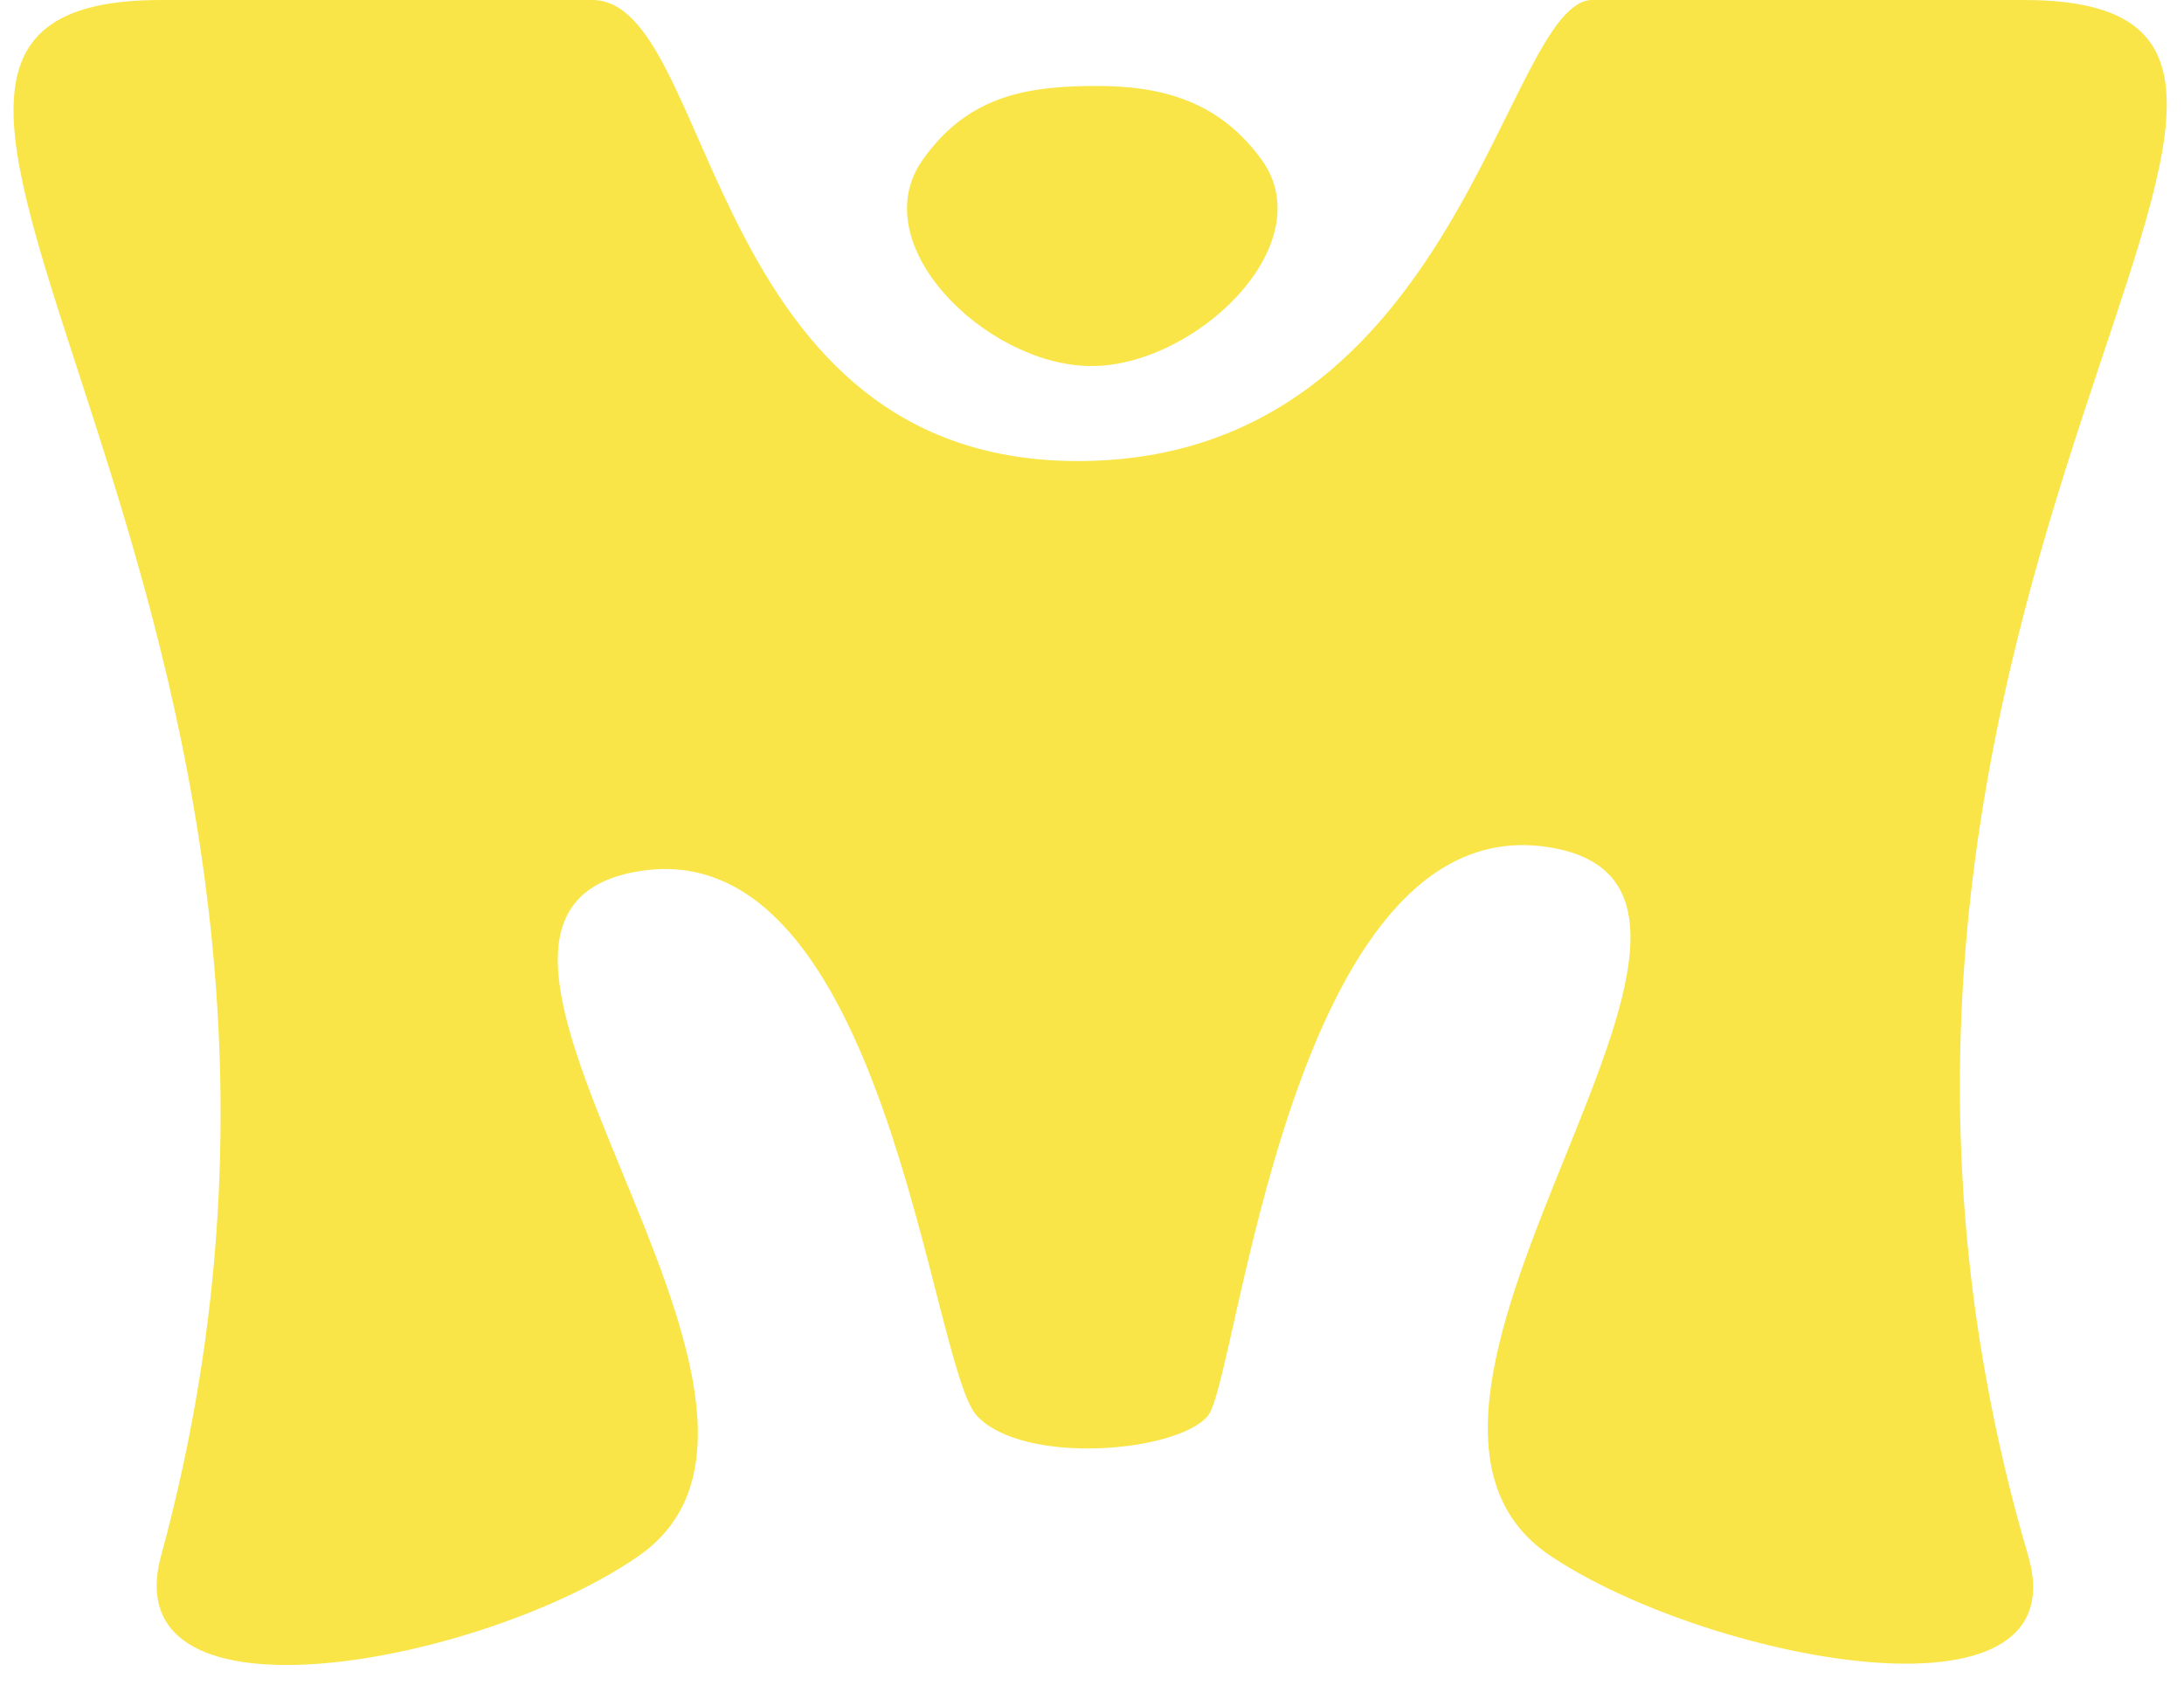 <svg width="71" height="55" viewBox="0 0 71 55" fill="none" xmlns="http://www.w3.org/2000/svg">
<path d="M35.383 11.9C38.803 11.975 43.017 7.966 41.015 5.194C39.45 3.026 37.283 2.757 35.266 2.798C33.271 2.839 31.426 3.169 29.997 5.194C28.059 7.938 32.025 11.827 35.383 11.9Z" fill="#F9E547"/>
<path d="M50.398 50.58C42.923 45.564 59.165 28.797 50.253 27.53C41.935 26.348 40.251 44.835 39.27 46.028C38.289 47.222 33.271 47.657 31.755 46.028C30.239 44.399 28.801 27.01 20.772 28.325C12.195 29.73 27.899 45.606 20.772 50.58C15.797 54.053 3.641 56.434 5.237 50.58C13.645 19.742 -8.936 0 5.237 0C19.41 0 15.234 0 19.255 0C23.275 0 22.88 15.135 35.215 14.989C47.463 14.845 48.925 0 51.77 0C54.616 0 58.779 0 58.779 0C58.779 0 51.77 0 65.788 0C79.807 0 56.785 19.377 65.933 50.58C67.64 56.402 55.435 53.961 50.398 50.58Z" fill="#F9E547"/>
</svg>
